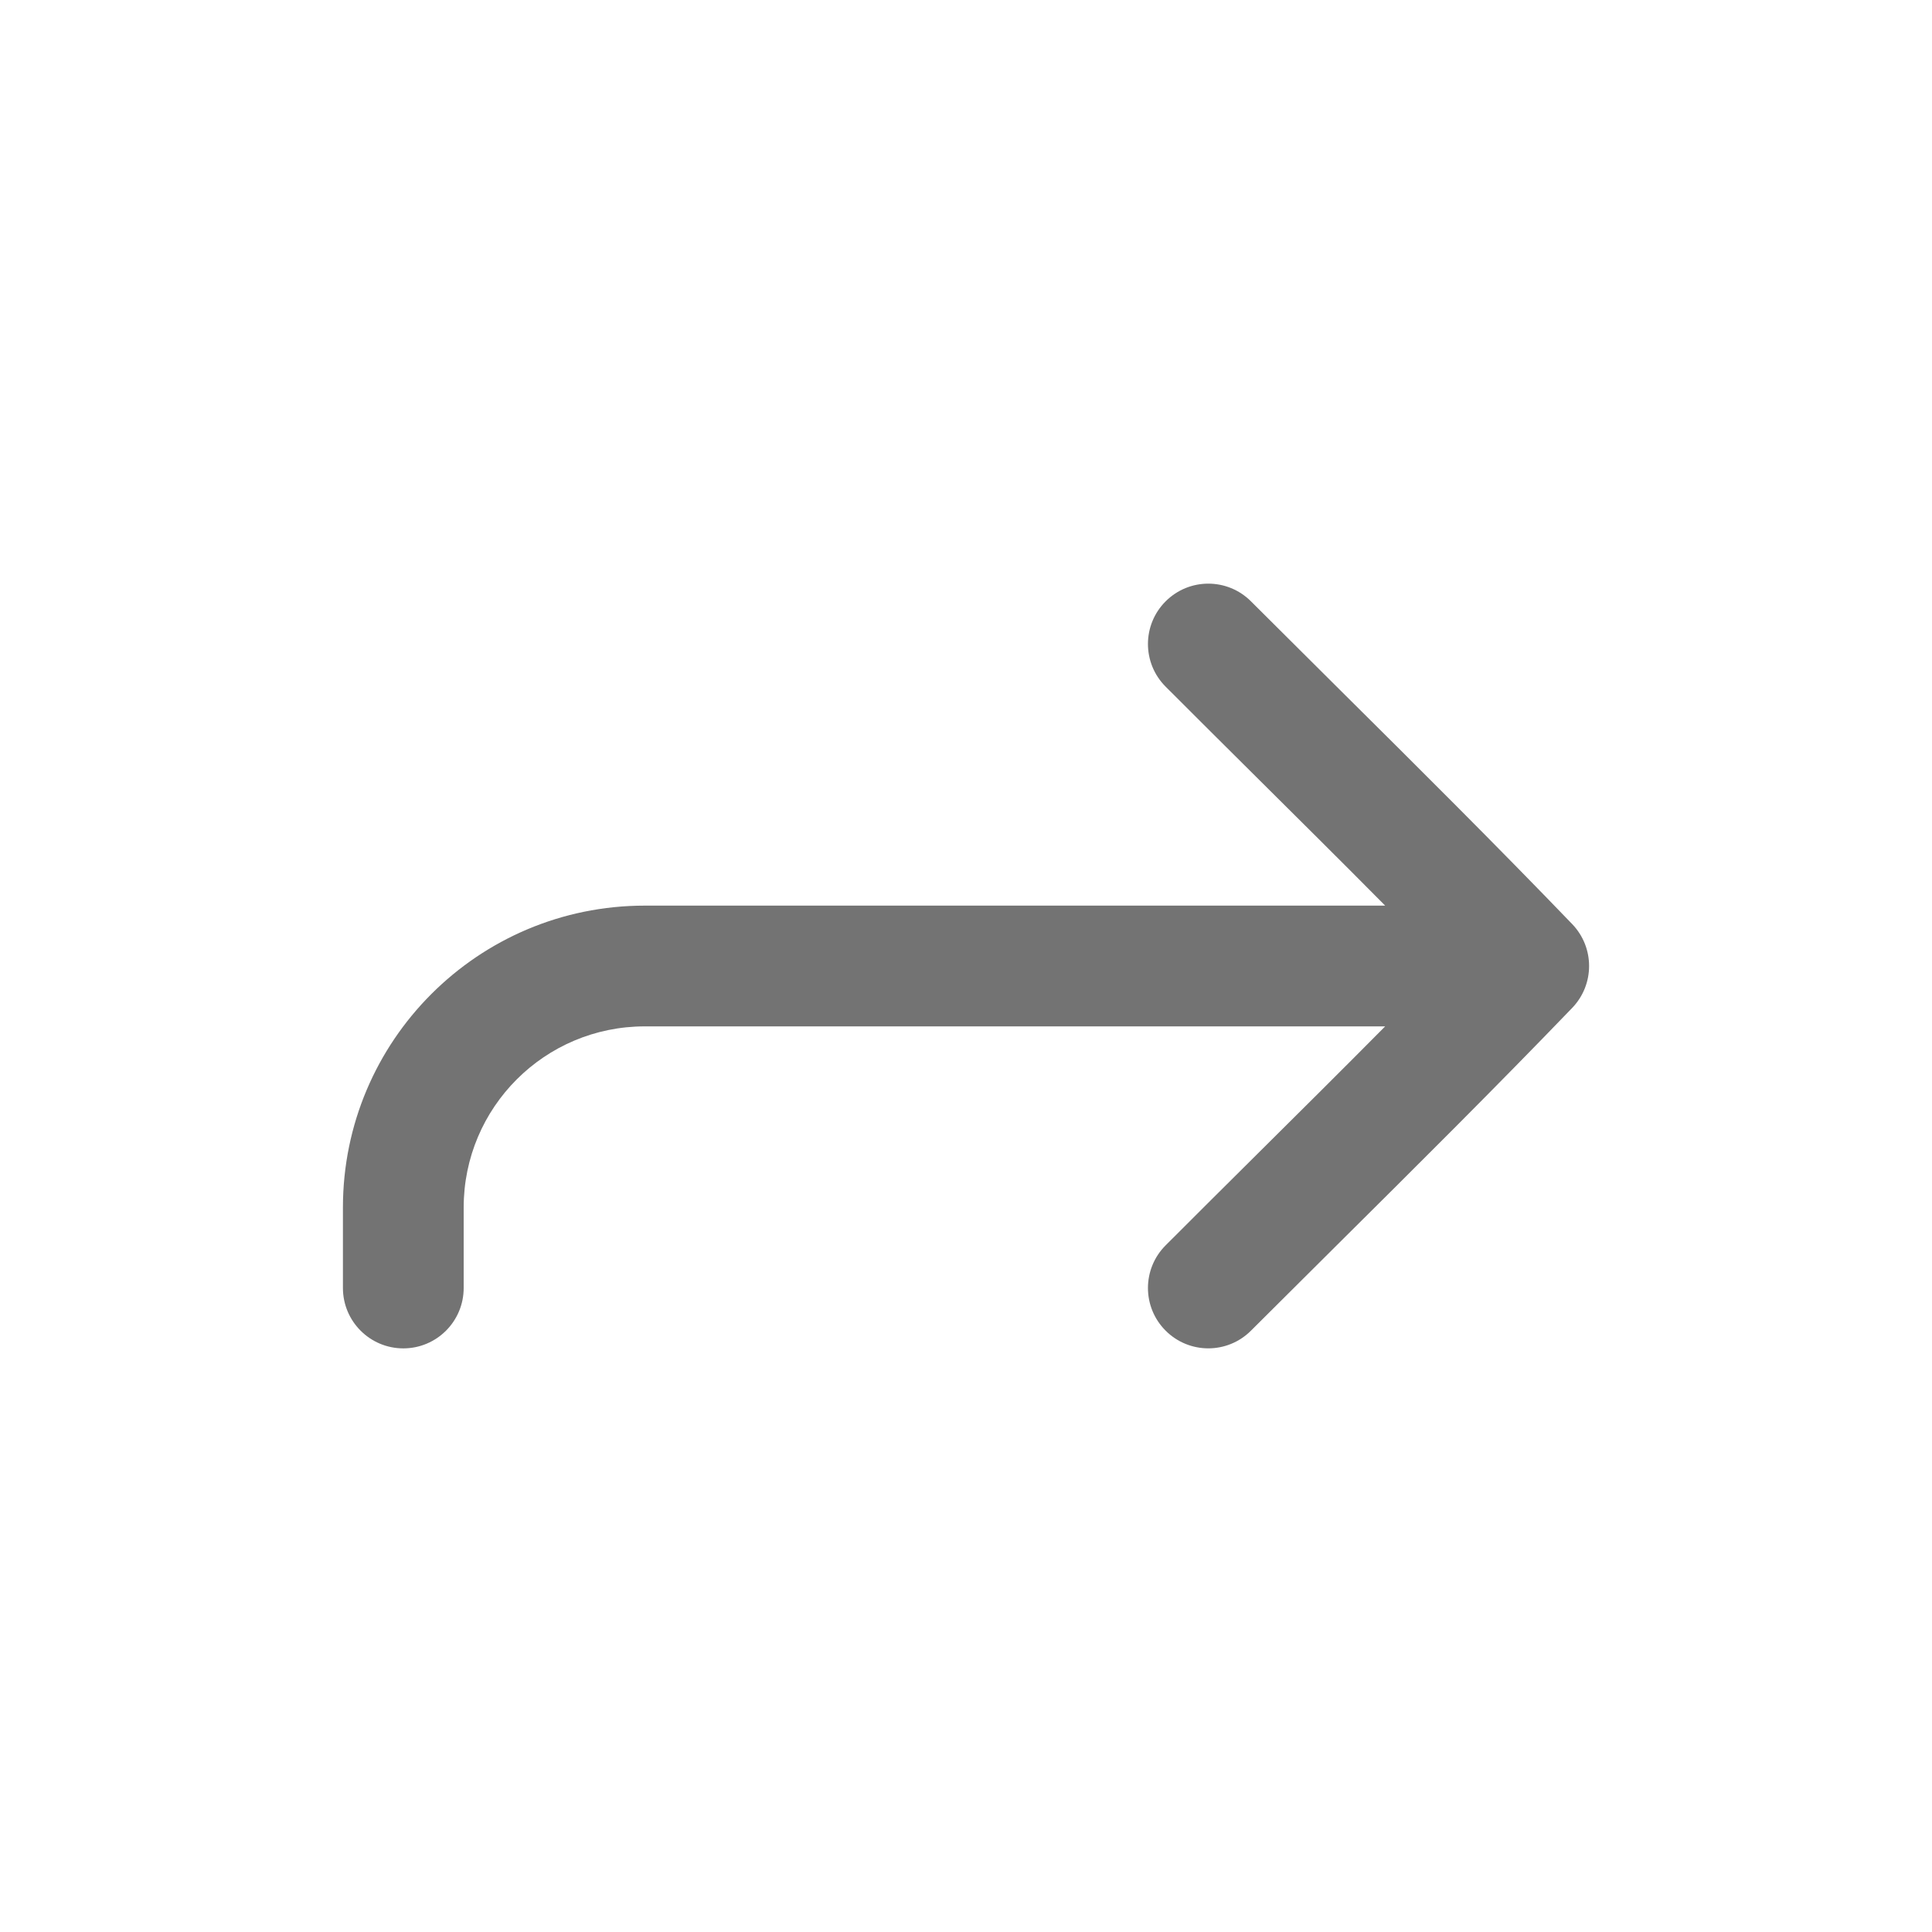 <svg width="24" height="24" viewBox="0 0 24 24" fill="none" xmlns="http://www.w3.org/2000/svg">
<path fill-rule="evenodd" clip-rule="evenodd" d="M19.531 11.48C19.81 11.771 19.81 12.229 19.531 12.52C18.582 13.506 17.608 14.474 16.641 15.434C16.273 15.8 15.905 16.166 15.54 16.53C15.247 16.823 14.773 16.823 14.48 16.53C14.187 16.237 14.187 15.763 14.48 15.47C14.852 15.097 15.225 14.727 15.596 14.358C16.136 13.822 16.674 13.288 17.207 12.75H8.01C6.767 12.75 5.76 13.757 5.76 15V16C5.76 16.414 5.424 16.75 5.01 16.75C4.596 16.75 4.26 16.414 4.26 16V15C4.26 12.929 5.939 11.25 8.01 11.25H17.207C16.674 10.712 16.136 10.178 15.596 9.642C15.225 9.273 14.852 8.903 14.48 8.53C14.187 8.237 14.187 7.763 14.48 7.47C14.773 7.177 15.247 7.177 15.54 7.47C15.905 7.834 16.273 8.2 16.641 8.566C17.608 9.526 18.582 10.494 19.531 11.48Z" fill="#737373"/>
</svg>
